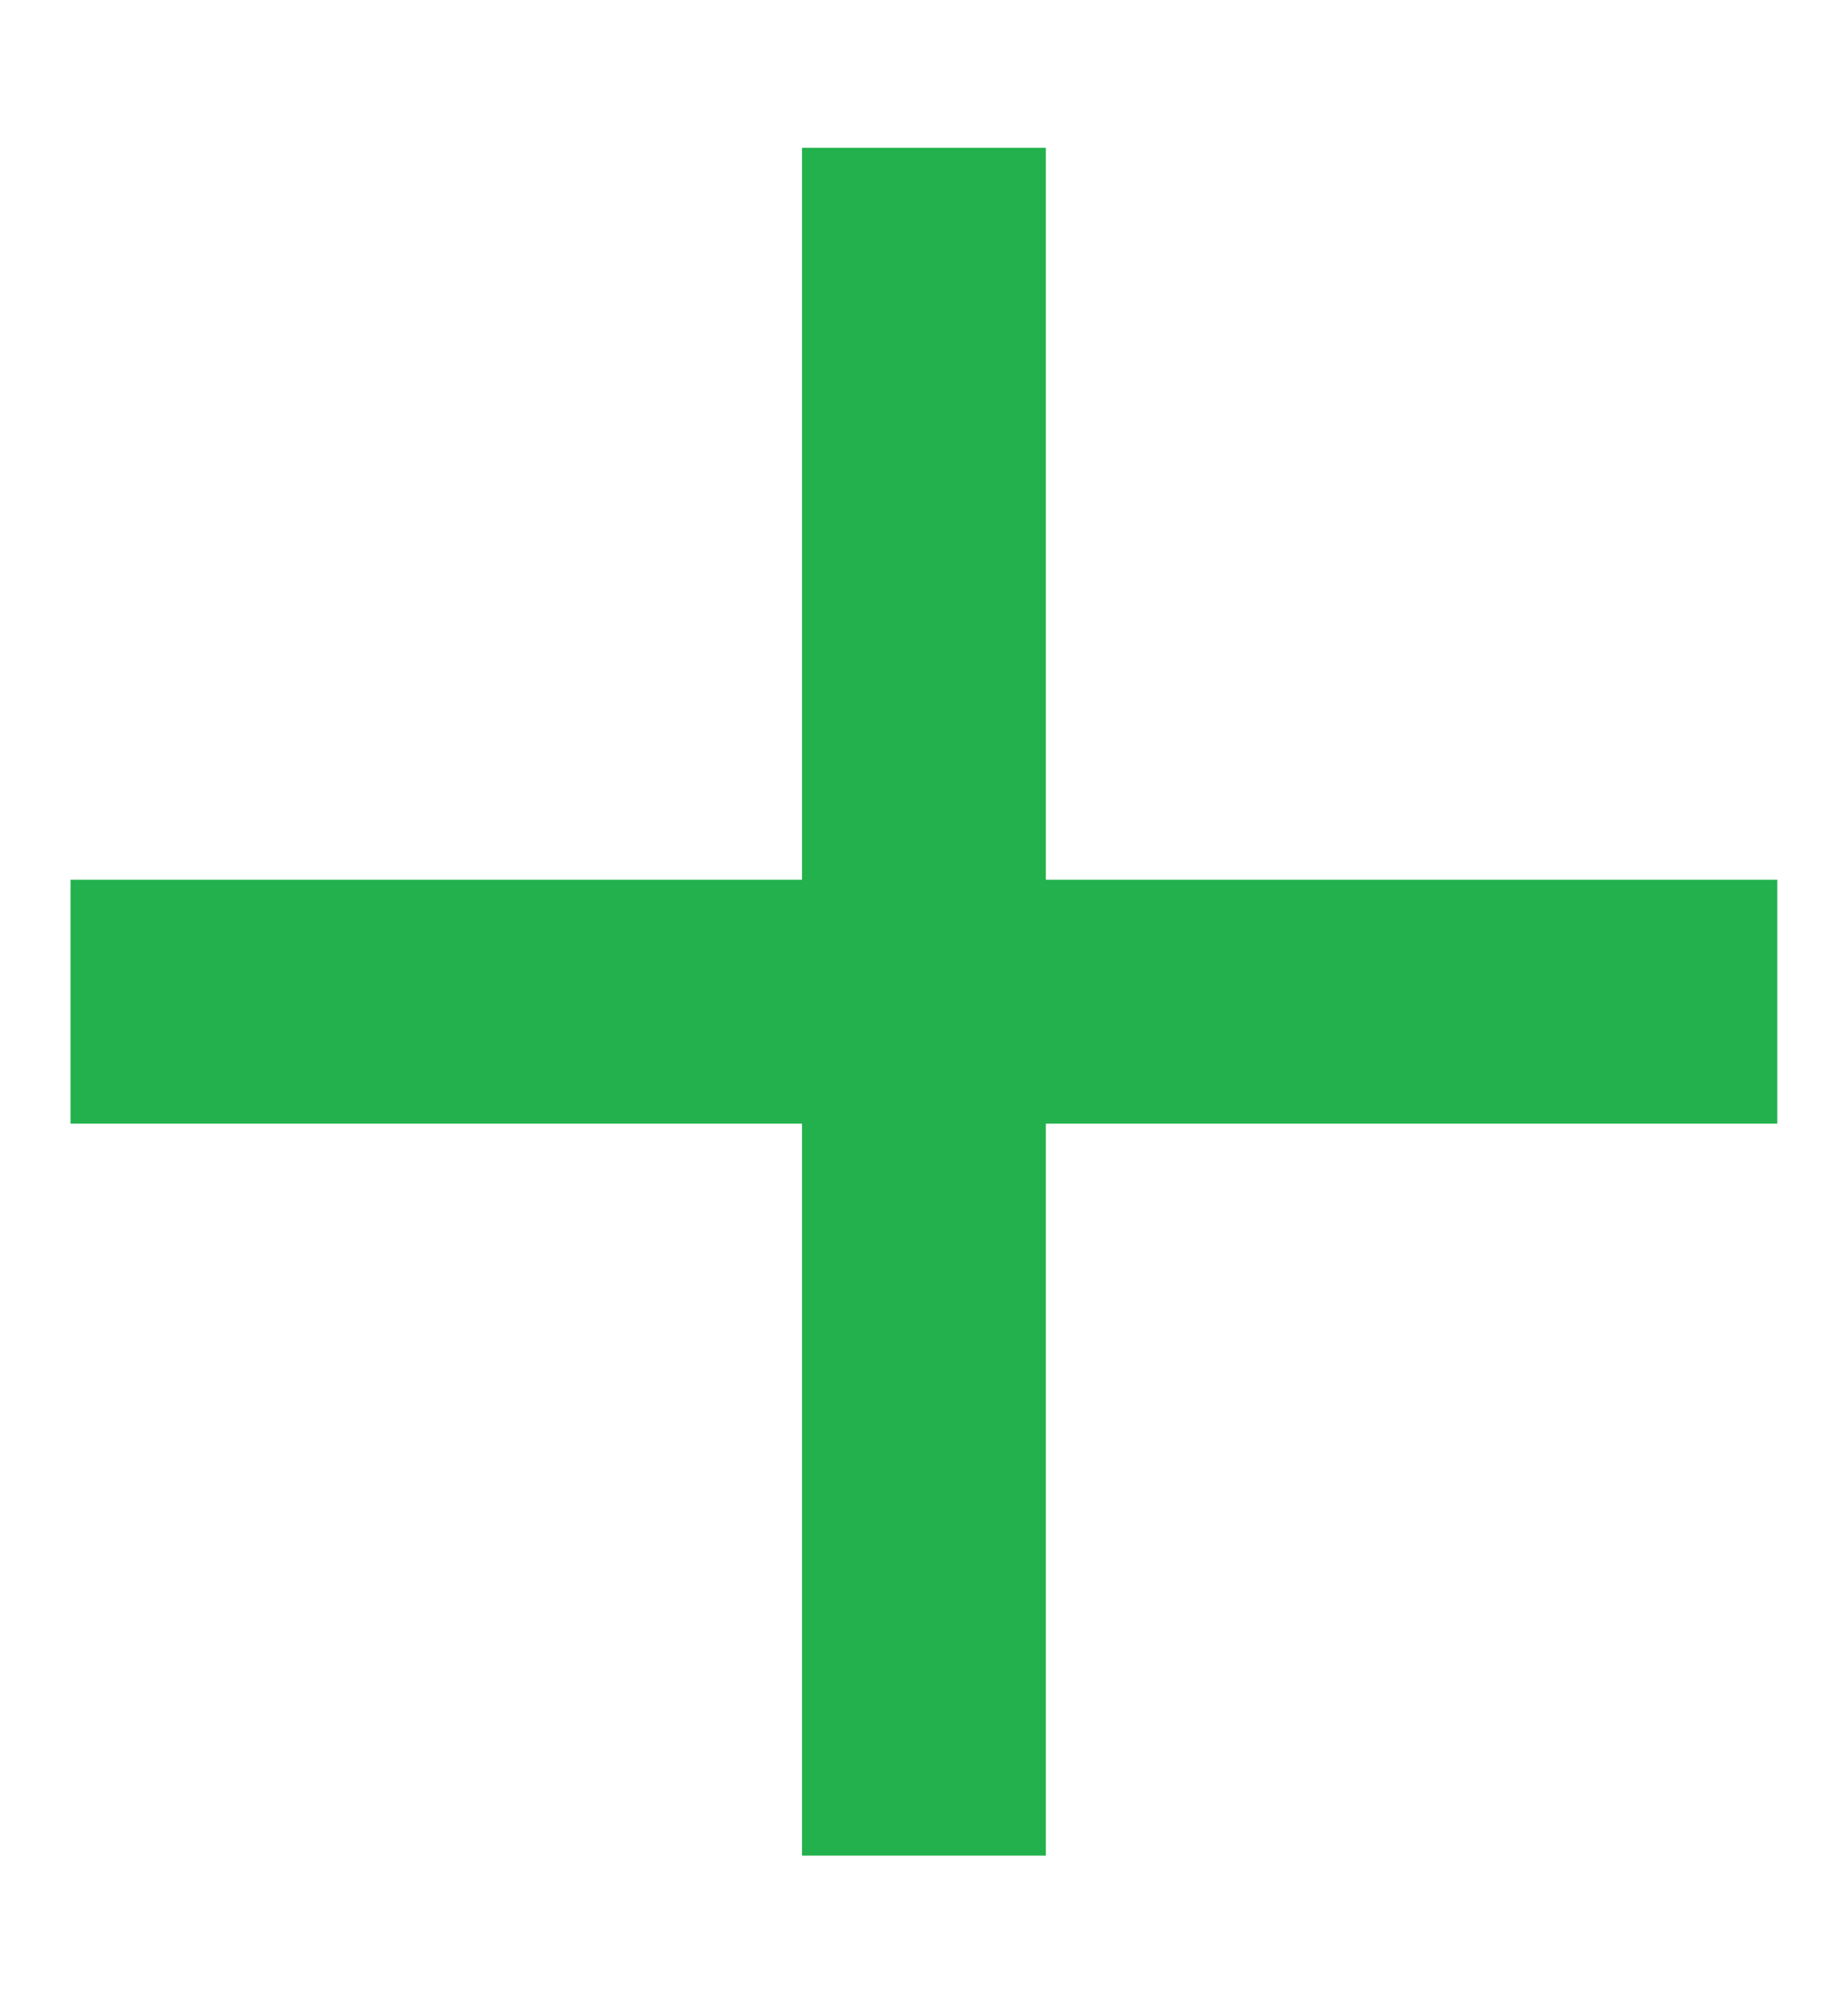 <svg width="12" height="13" viewBox="0 0 12 13" fill="none" xmlns="http://www.w3.org/2000/svg">
<path d="M11.541 7.292H6.791V12.042H5.208V7.292H0.458V5.709H5.208V0.959H6.791V5.709H11.541V7.292Z" fill="#23B14D"/>
</svg>
